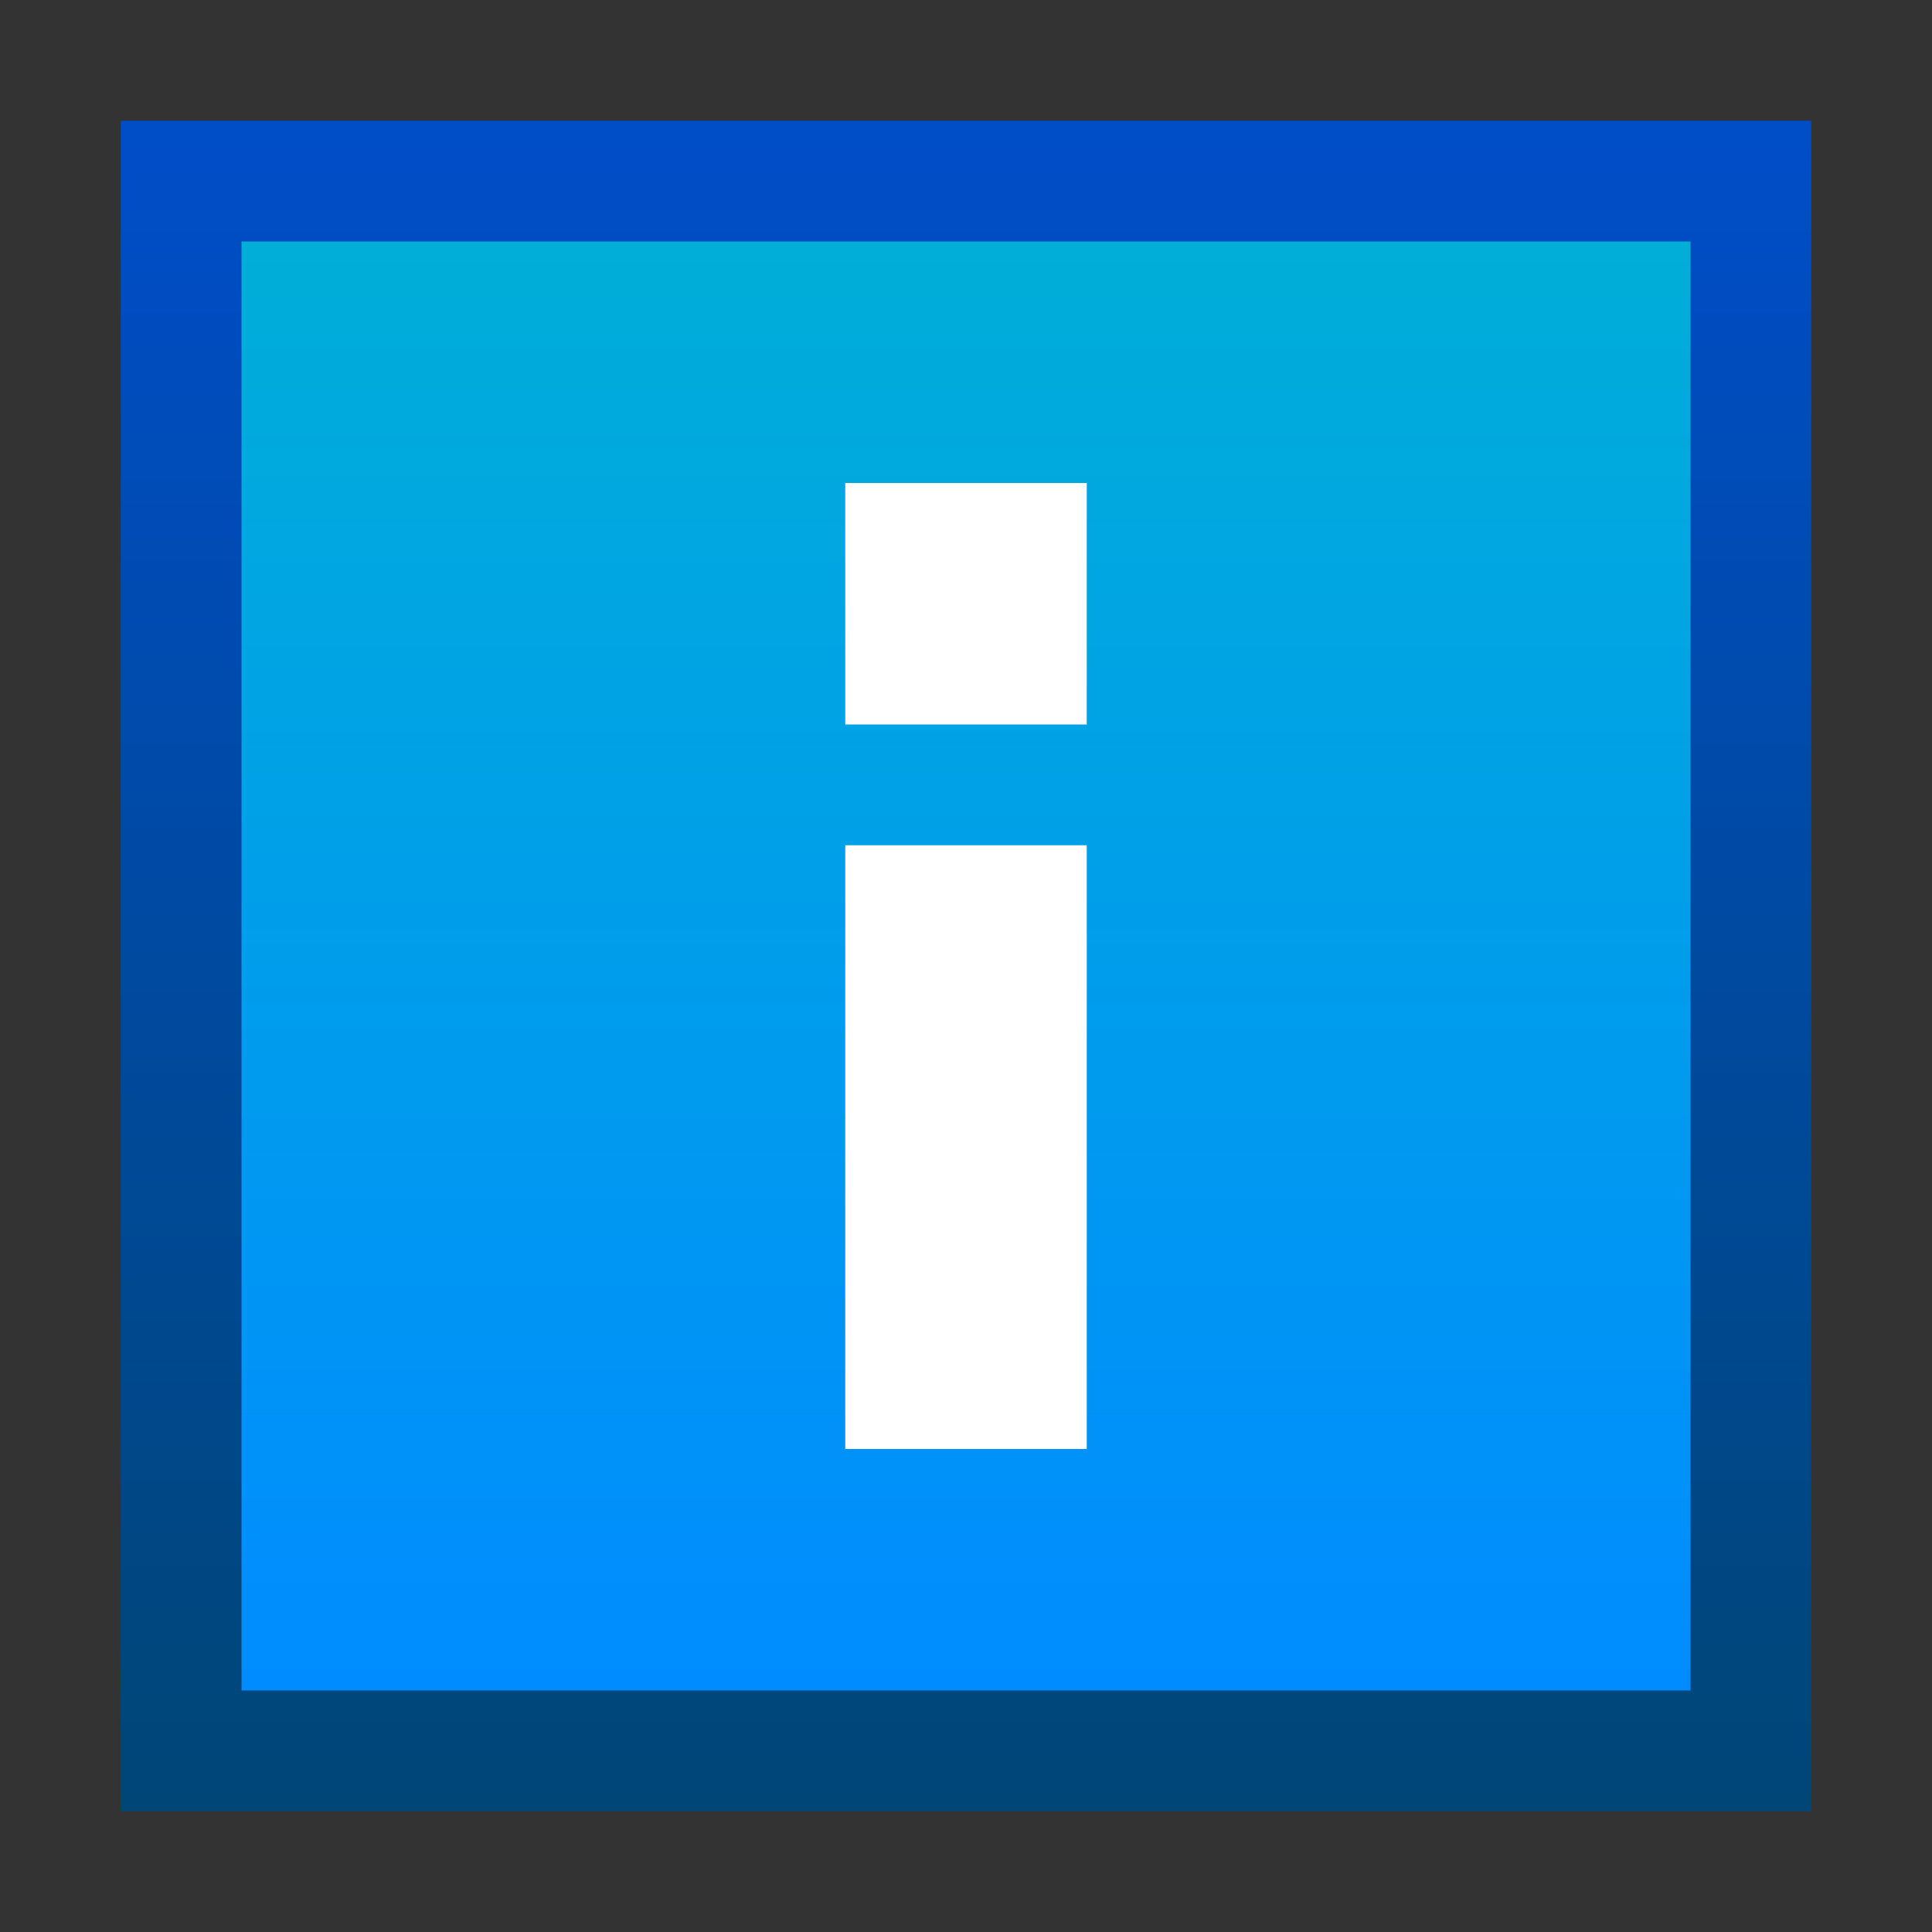 <svg ti:v='1' width='16' height='16' viewBox='0,0,16,16' xmlns='http://www.w3.org/2000/svg' xmlns:ti='urn:schemas-jetbrains-com:tisvg'><rect x="0" y="0" width="16" height="16" fill="#333333" stroke="none"/><g><path fill-rule='evenodd' d='M0,0L16,0L16,16L0,16Z' fill='#FFFFFF' opacity='0'/><linearGradient id='F1' x1='0.5' y1='0.01' x2='0.5' y2='1.021'><stop offset='0' stop-color='#004DC8'/><stop offset='1' stop-color='#004675'/></linearGradient><path fill-rule='evenodd' d='M15,15L1,15L1,1L15,1L15,15Z' fill='url(#F1)'/><linearGradient id='F2' x1='0.5' y1='2.54313E-06' x2='0.5' y2='1'><stop offset='0' stop-color='#00AED8'/><stop offset='1' stop-color='#008CFF'/></linearGradient><path fill-rule='evenodd' d='M14,14L2,14L2,2L14,2L14,14Z' fill='url(#F2)'/><path fill-rule='evenodd' d='M9,4L7,4L7,6L9,6M9,12L7,12L7,7L9,7L9,12Z' fill='#FFFFFF'/></g></svg>